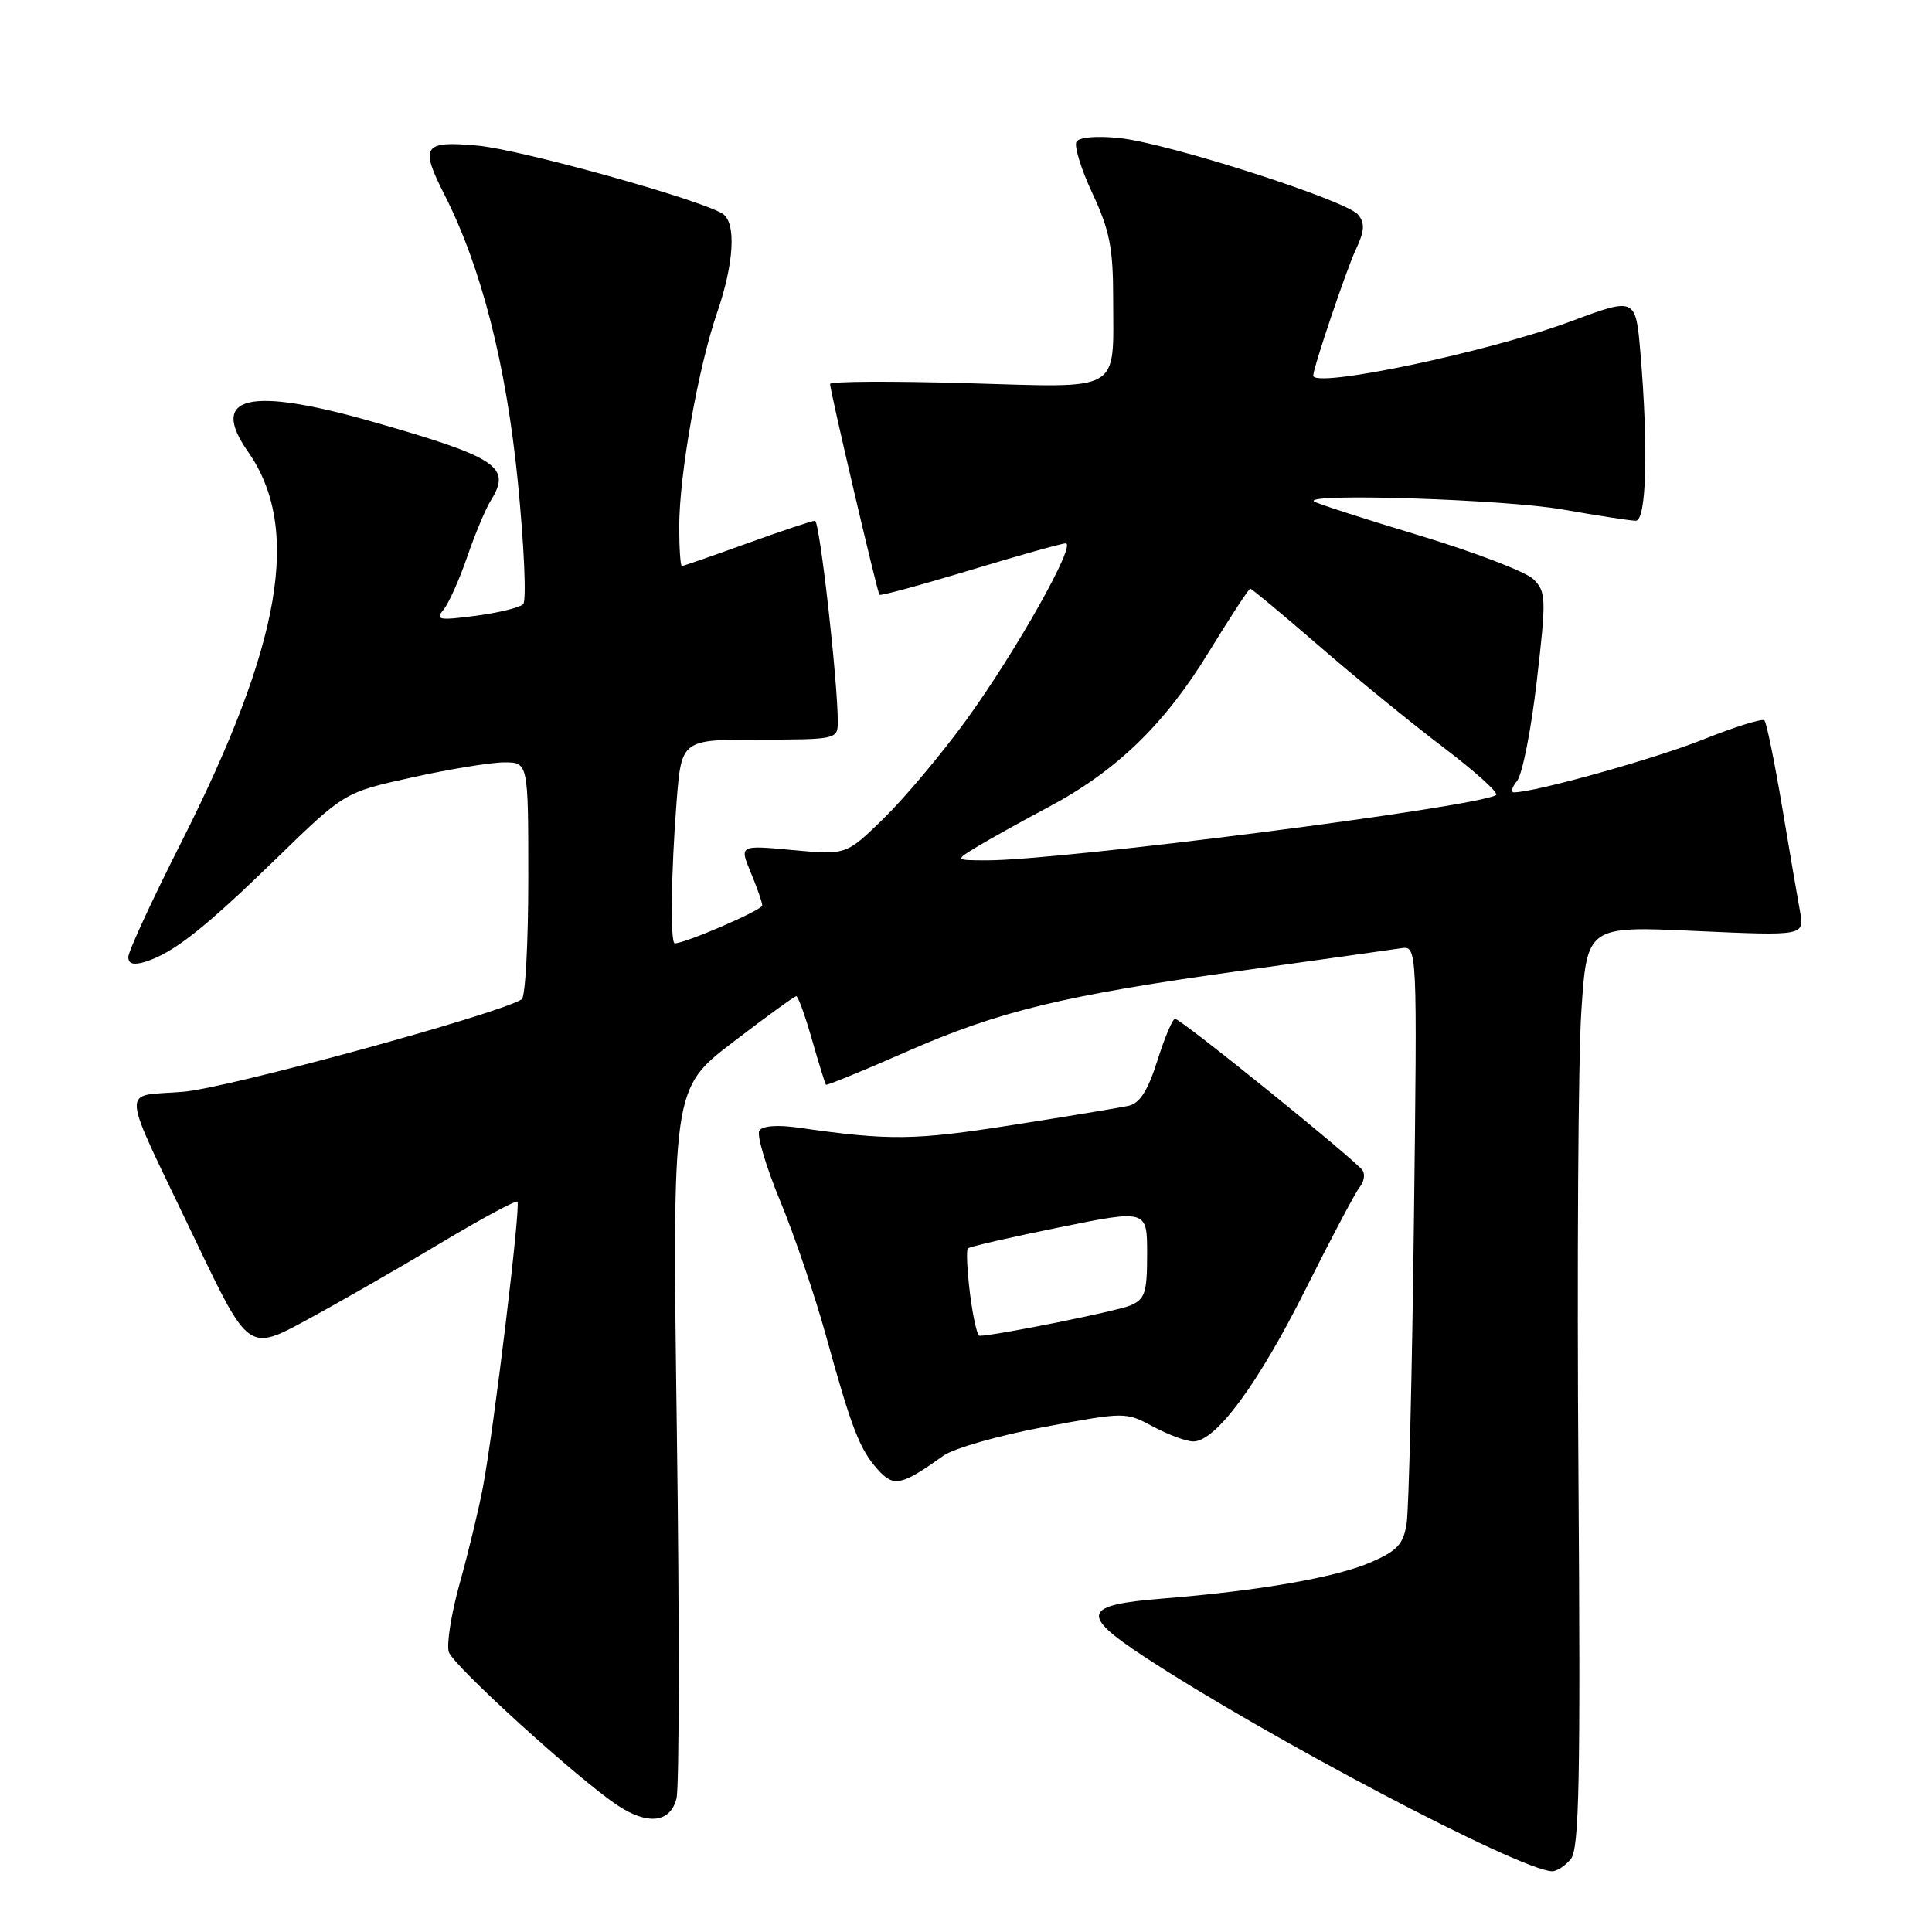 <?xml version="1.0" encoding="UTF-8" standalone="no"?>
<!DOCTYPE svg PUBLIC "-//W3C//DTD SVG 1.1//EN" "http://www.w3.org/Graphics/SVG/1.1/DTD/svg11.dtd" >
<svg xmlns="http://www.w3.org/2000/svg" xmlns:xlink="http://www.w3.org/1999/xlink" version="1.1" viewBox="0 0 256 256">
 <g >
 <path fill="currentColor"
d=" M 208.13 246.35 C 209.26 244.98 209.44 236.05 209.15 195.10 C 208.95 167.82 209.12 140.37 209.53 134.10 C 210.28 122.70 210.28 122.70 224.68 123.36 C 239.09 124.01 239.09 124.01 238.51 120.76 C 238.18 118.97 237.10 112.65 236.11 106.73 C 235.11 100.81 234.07 95.73 233.79 95.45 C 233.51 95.18 229.89 96.30 225.75 97.96 C 219.36 100.52 203.46 104.97 200.63 104.99 C 200.15 105.00 200.32 104.32 201.02 103.48 C 201.71 102.64 202.89 96.69 203.63 90.25 C 204.90 79.30 204.87 78.42 203.20 76.76 C 202.22 75.78 195.37 73.15 187.97 70.92 C 180.58 68.69 174.33 66.67 174.10 66.43 C 172.98 65.31 199.49 66.18 207.00 67.50 C 211.68 68.32 216.06 69.00 216.75 69.00 C 218.16 69.00 218.43 59.39 217.37 46.84 C 216.74 39.38 216.74 39.38 208.12 42.59 C 197.27 46.64 173.92 51.54 174.01 49.75 C 174.07 48.57 178.39 35.79 179.60 33.19 C 180.82 30.60 180.89 29.57 179.95 28.44 C 178.37 26.54 154.94 19.02 148.39 18.30 C 145.37 17.98 143.01 18.17 142.64 18.77 C 142.30 19.33 143.25 22.42 144.76 25.64 C 147.03 30.50 147.50 32.87 147.50 39.50 C 147.50 52.20 148.94 51.37 127.98 50.77 C 118.09 50.49 110.00 50.53 109.99 50.88 C 109.98 51.75 116.23 78.43 116.53 78.81 C 116.67 78.98 122.06 77.51 128.52 75.56 C 134.97 73.60 140.69 72.00 141.21 72.00 C 142.69 72.00 134.62 86.33 128.04 95.40 C 124.81 99.85 119.90 105.70 117.14 108.40 C 112.13 113.30 112.13 113.30 105.05 112.64 C 97.97 111.98 97.97 111.98 99.48 115.61 C 100.32 117.61 101.00 119.58 101.00 119.98 C 101.00 120.59 90.81 125.00 89.41 125.00 C 88.80 125.00 88.92 115.64 89.65 106.25 C 90.30 98.00 90.30 98.00 100.65 98.00 C 110.71 98.00 111.00 97.94 111.01 95.75 C 111.04 90.48 108.61 69.00 107.99 69.00 C 107.61 69.00 103.57 70.35 99.00 72.00 C 94.43 73.65 90.54 75.00 90.35 75.00 C 90.16 75.00 90.00 72.64 90.00 69.75 C 90.01 62.88 92.51 48.73 95.01 41.46 C 97.28 34.88 97.58 29.49 95.75 28.32 C 92.76 26.42 68.94 19.80 63.25 19.29 C 56.08 18.64 55.61 19.34 58.89 25.79 C 63.77 35.39 67.06 48.25 68.61 63.78 C 69.45 72.29 69.78 79.62 69.32 80.06 C 68.87 80.51 66.03 81.20 63.00 81.60 C 58.15 82.23 57.65 82.14 58.76 80.80 C 59.45 79.97 60.86 76.82 61.90 73.80 C 62.93 70.79 64.35 67.41 65.05 66.29 C 67.81 61.87 65.91 60.61 49.50 55.92 C 32.96 51.19 27.67 52.44 32.86 59.85 C 39.96 69.98 37.34 85.26 23.97 111.71 C 20.14 119.28 17.00 126.08 17.00 126.81 C 17.00 127.72 17.70 127.92 19.25 127.44 C 22.96 126.28 27.03 123.08 36.57 113.81 C 45.63 104.99 45.63 104.99 54.57 103.02 C 59.48 101.93 64.96 101.03 66.75 101.02 C 70.00 101.00 70.00 101.00 70.00 116.44 C 70.00 124.93 69.61 132.12 69.13 132.42 C 65.92 134.41 30.27 144.15 24.33 144.66 C 15.90 145.39 15.71 143.01 25.87 164.29 C 32.94 179.09 32.94 179.09 40.72 174.86 C 45.00 172.54 52.93 167.99 58.34 164.74 C 63.75 161.50 68.35 159.02 68.56 159.23 C 69.03 159.70 65.44 189.39 64.00 197.01 C 63.43 200.03 62.04 205.77 60.92 209.78 C 59.80 213.78 59.15 217.88 59.47 218.90 C 60.04 220.71 76.66 235.81 81.86 239.24 C 85.86 241.88 88.83 241.52 89.64 238.30 C 90.01 236.81 90.04 215.04 89.69 189.93 C 89.07 144.26 89.07 144.26 97.07 138.13 C 101.47 134.76 105.27 132.00 105.51 132.00 C 105.75 132.00 106.69 134.59 107.59 137.75 C 108.50 140.91 109.33 143.60 109.44 143.73 C 109.55 143.86 114.26 141.93 119.92 139.44 C 132.41 133.94 140.93 131.88 165.00 128.55 C 175.18 127.13 184.47 125.83 185.65 125.65 C 187.80 125.32 187.80 125.32 187.35 161.91 C 187.11 182.03 186.67 200.00 186.39 201.83 C 185.97 204.60 185.16 205.48 181.69 206.99 C 177.04 209.02 166.88 210.79 154.00 211.82 C 143.47 212.66 143.08 213.91 151.59 219.50 C 167.92 230.22 201.20 247.74 205.63 247.95 C 206.25 247.98 207.37 247.26 208.13 246.35 Z  M 125.00 192.89 C 126.38 191.91 132.37 190.20 138.32 189.09 C 149.09 187.08 149.16 187.08 152.81 189.04 C 154.82 190.12 157.21 191.00 158.12 191.00 C 161.10 191.00 166.71 183.40 172.99 170.85 C 176.39 164.06 179.62 157.96 180.17 157.29 C 180.72 156.63 180.90 155.65 180.57 155.11 C 179.78 153.84 156.49 135.00 155.70 135.00 C 155.37 135.00 154.32 137.49 153.36 140.53 C 152.11 144.49 151.03 146.19 149.56 146.52 C 148.43 146.77 141.43 147.93 134.02 149.09 C 121.15 151.11 117.88 151.15 105.88 149.43 C 103.01 149.02 101.01 149.17 100.61 149.82 C 100.25 150.40 101.51 154.62 103.40 159.19 C 105.29 163.76 108.01 171.78 109.45 177.00 C 112.84 189.28 113.90 192.03 116.30 194.71 C 118.42 197.09 119.42 196.88 125.00 192.89 Z  M 129.50 112.18 C 131.15 111.18 135.36 108.84 138.86 106.98 C 147.93 102.17 154.31 96.00 160.19 86.37 C 163.01 81.77 165.47 78.00 165.67 78.00 C 165.86 78.00 169.95 81.41 174.76 85.57 C 179.57 89.74 186.98 95.79 191.24 99.02 C 195.50 102.25 198.65 105.10 198.24 105.35 C 195.63 106.96 140.67 114.00 130.78 114.00 C 126.50 113.99 126.50 113.99 129.50 112.18 Z  M 128.53 171.42 C 128.15 168.34 128.02 165.65 128.25 165.42 C 128.47 165.19 133.91 163.94 140.33 162.64 C 152.00 160.27 152.00 160.27 152.00 166.16 C 152.00 171.32 151.72 172.16 149.75 172.99 C 147.91 173.76 131.78 177.00 129.79 177.00 C 129.48 177.00 128.92 174.49 128.53 171.42 Z "/>
</g>
</svg>